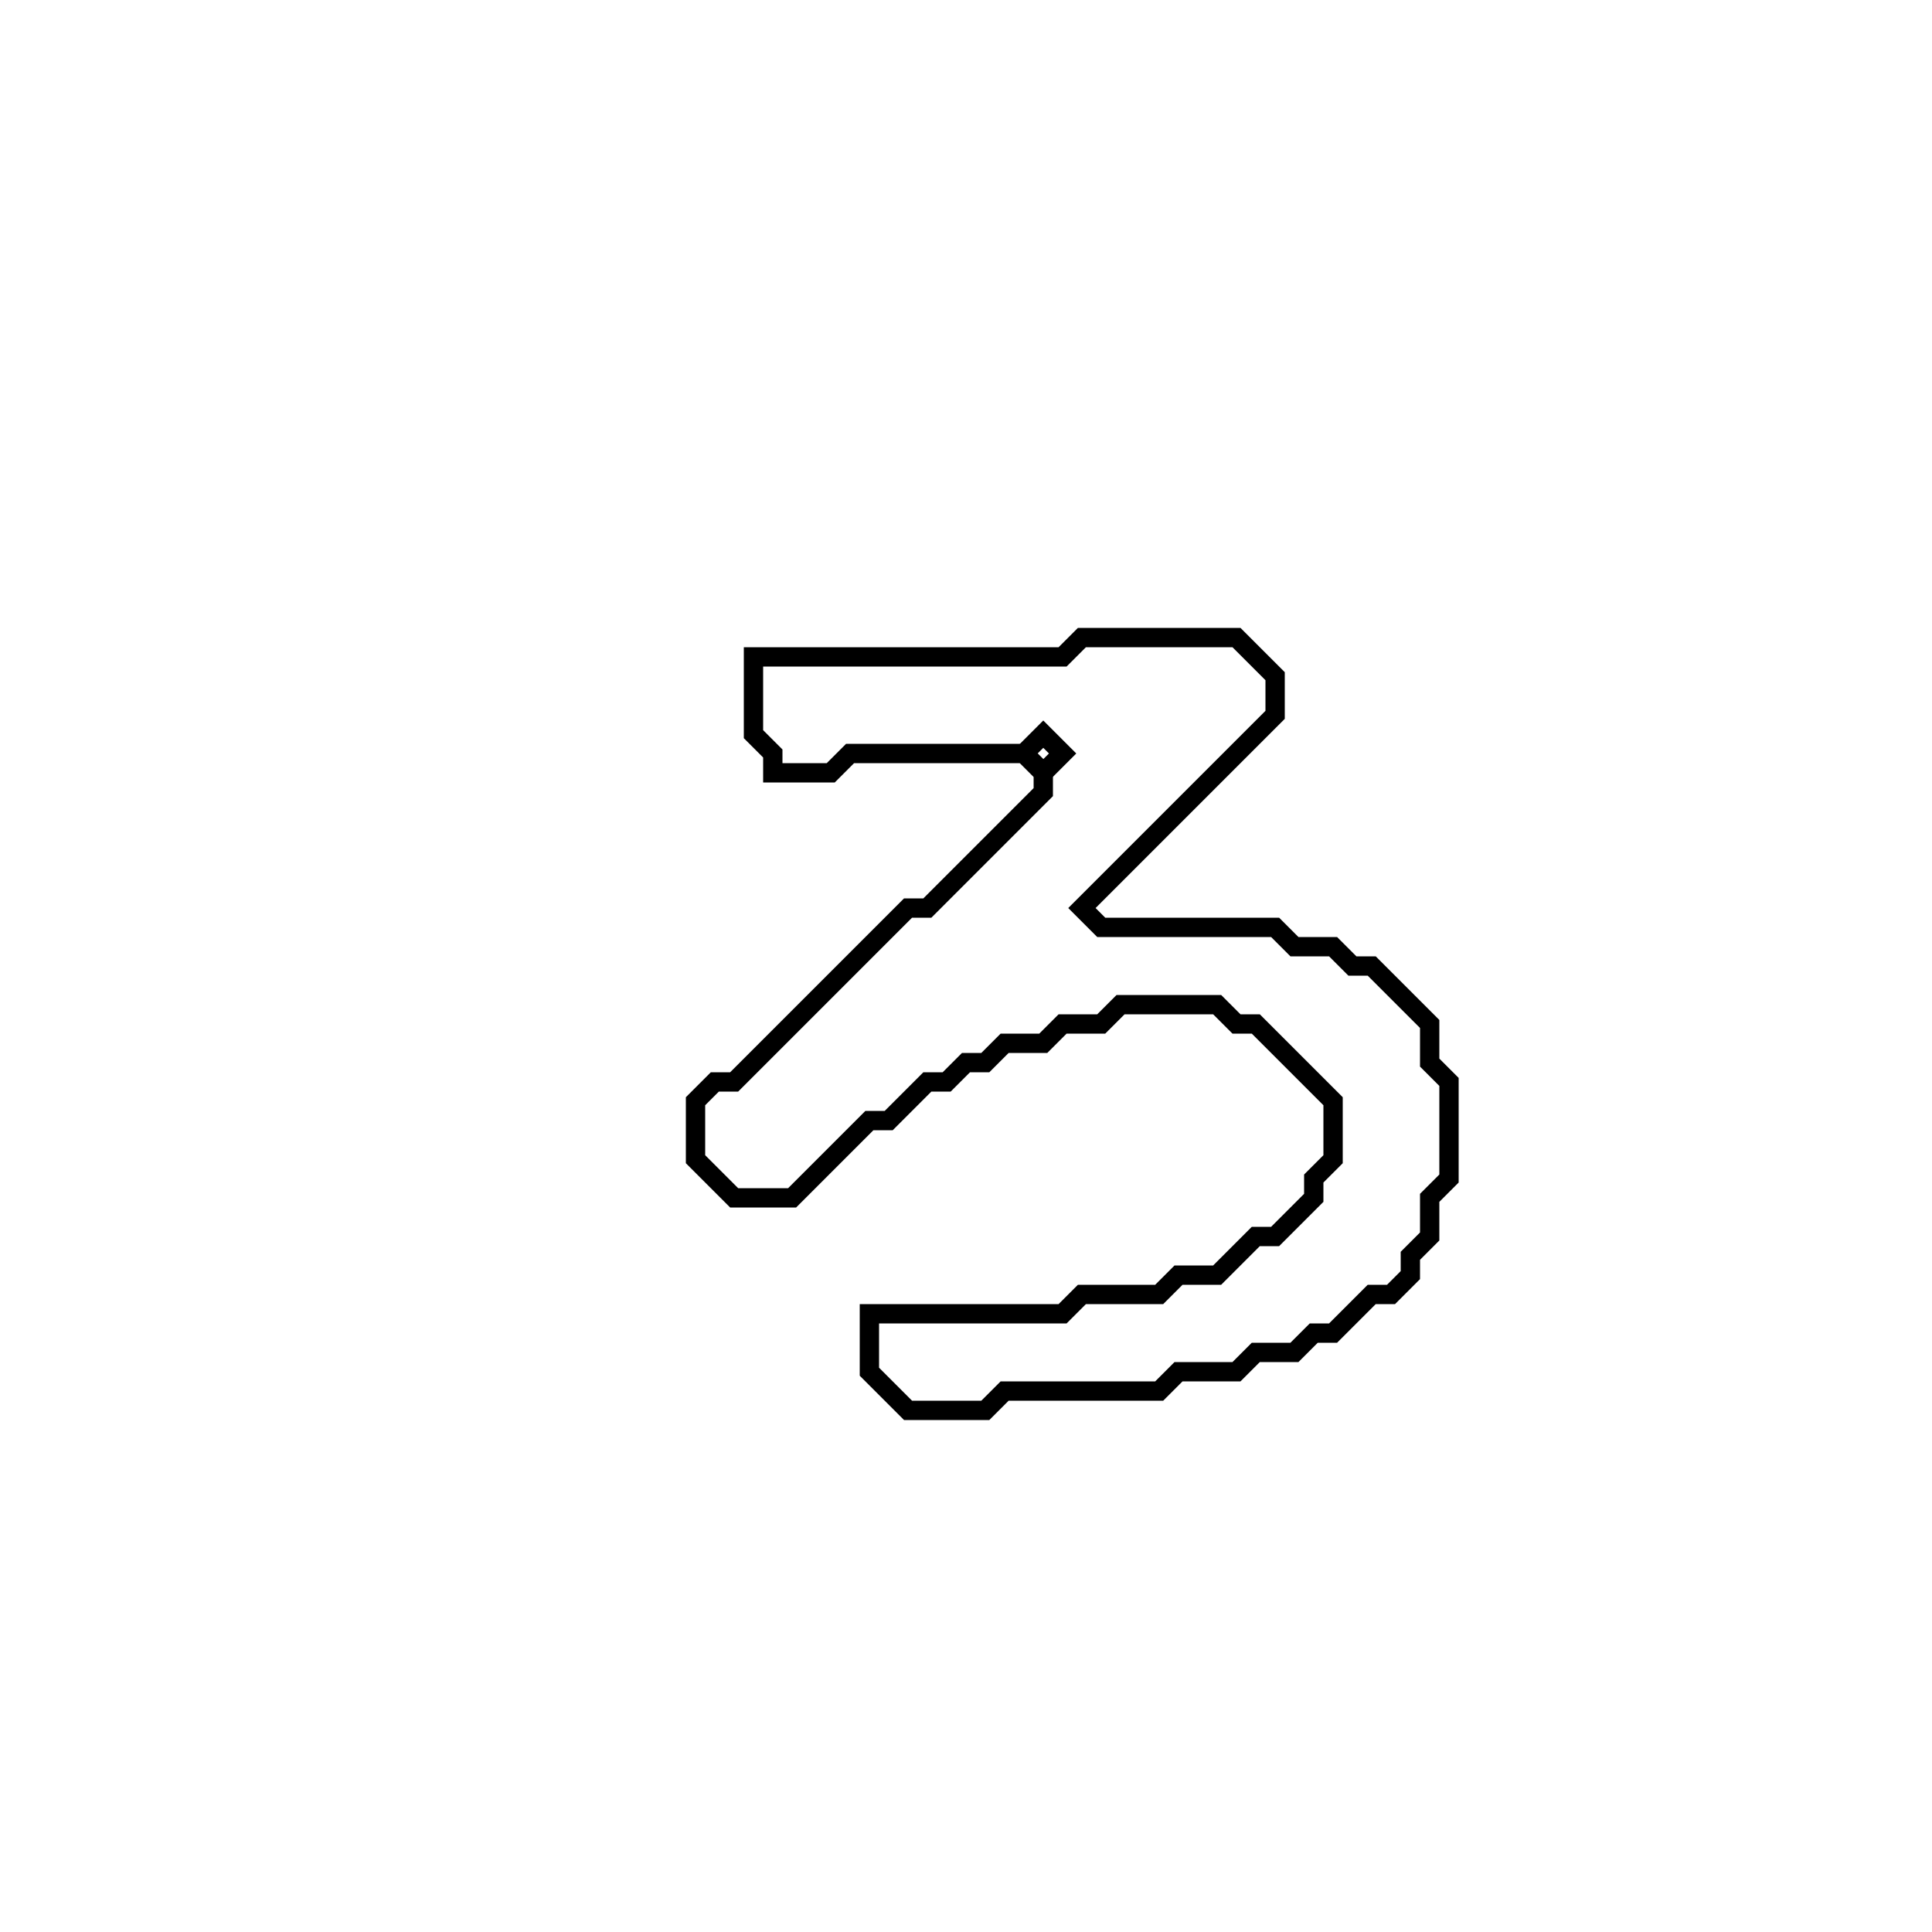 <?xml version="1.0" encoding="utf-8" ?>
<svg baseProfile="full" height="100" version="1.1" width="100" xmlns="http://www.w3.org/2000/svg" xmlns:ev="http://www.w3.org/2001/xml-events" xmlns:xlink="http://www.w3.org/1999/xlink"><defs /><polygon fill="none" id="1" points="56,33 55,34 39,34 39,38 40,39 40,40 43,40 44,39 53,39 54,40 54,41 48,47 47,47 38,56 37,56 36,57 36,60 38,62 41,62 45,58 46,58 48,56 49,56 50,55 51,55 52,54 54,54 55,53 57,53 58,52 63,52 64,53 65,53 69,57 69,60 68,61 68,62 66,64 65,64 63,66 61,66 60,67 56,67 55,68 45,68 45,71 47,73 51,73 52,72 60,72 61,71 64,71 65,70 67,70 68,69 69,69 71,67 72,67 73,66 73,65 74,64 74,62 75,61 75,56 74,55 74,53 71,50 70,50 69,49 67,49 66,48 57,48 56,47 66,37 66,35 64,33" stroke="black" stroke-width="1" /><polygon fill="none" id="2" points="53,39 54,38 55,39 54,40" stroke="black" stroke-width="1" /></svg>
